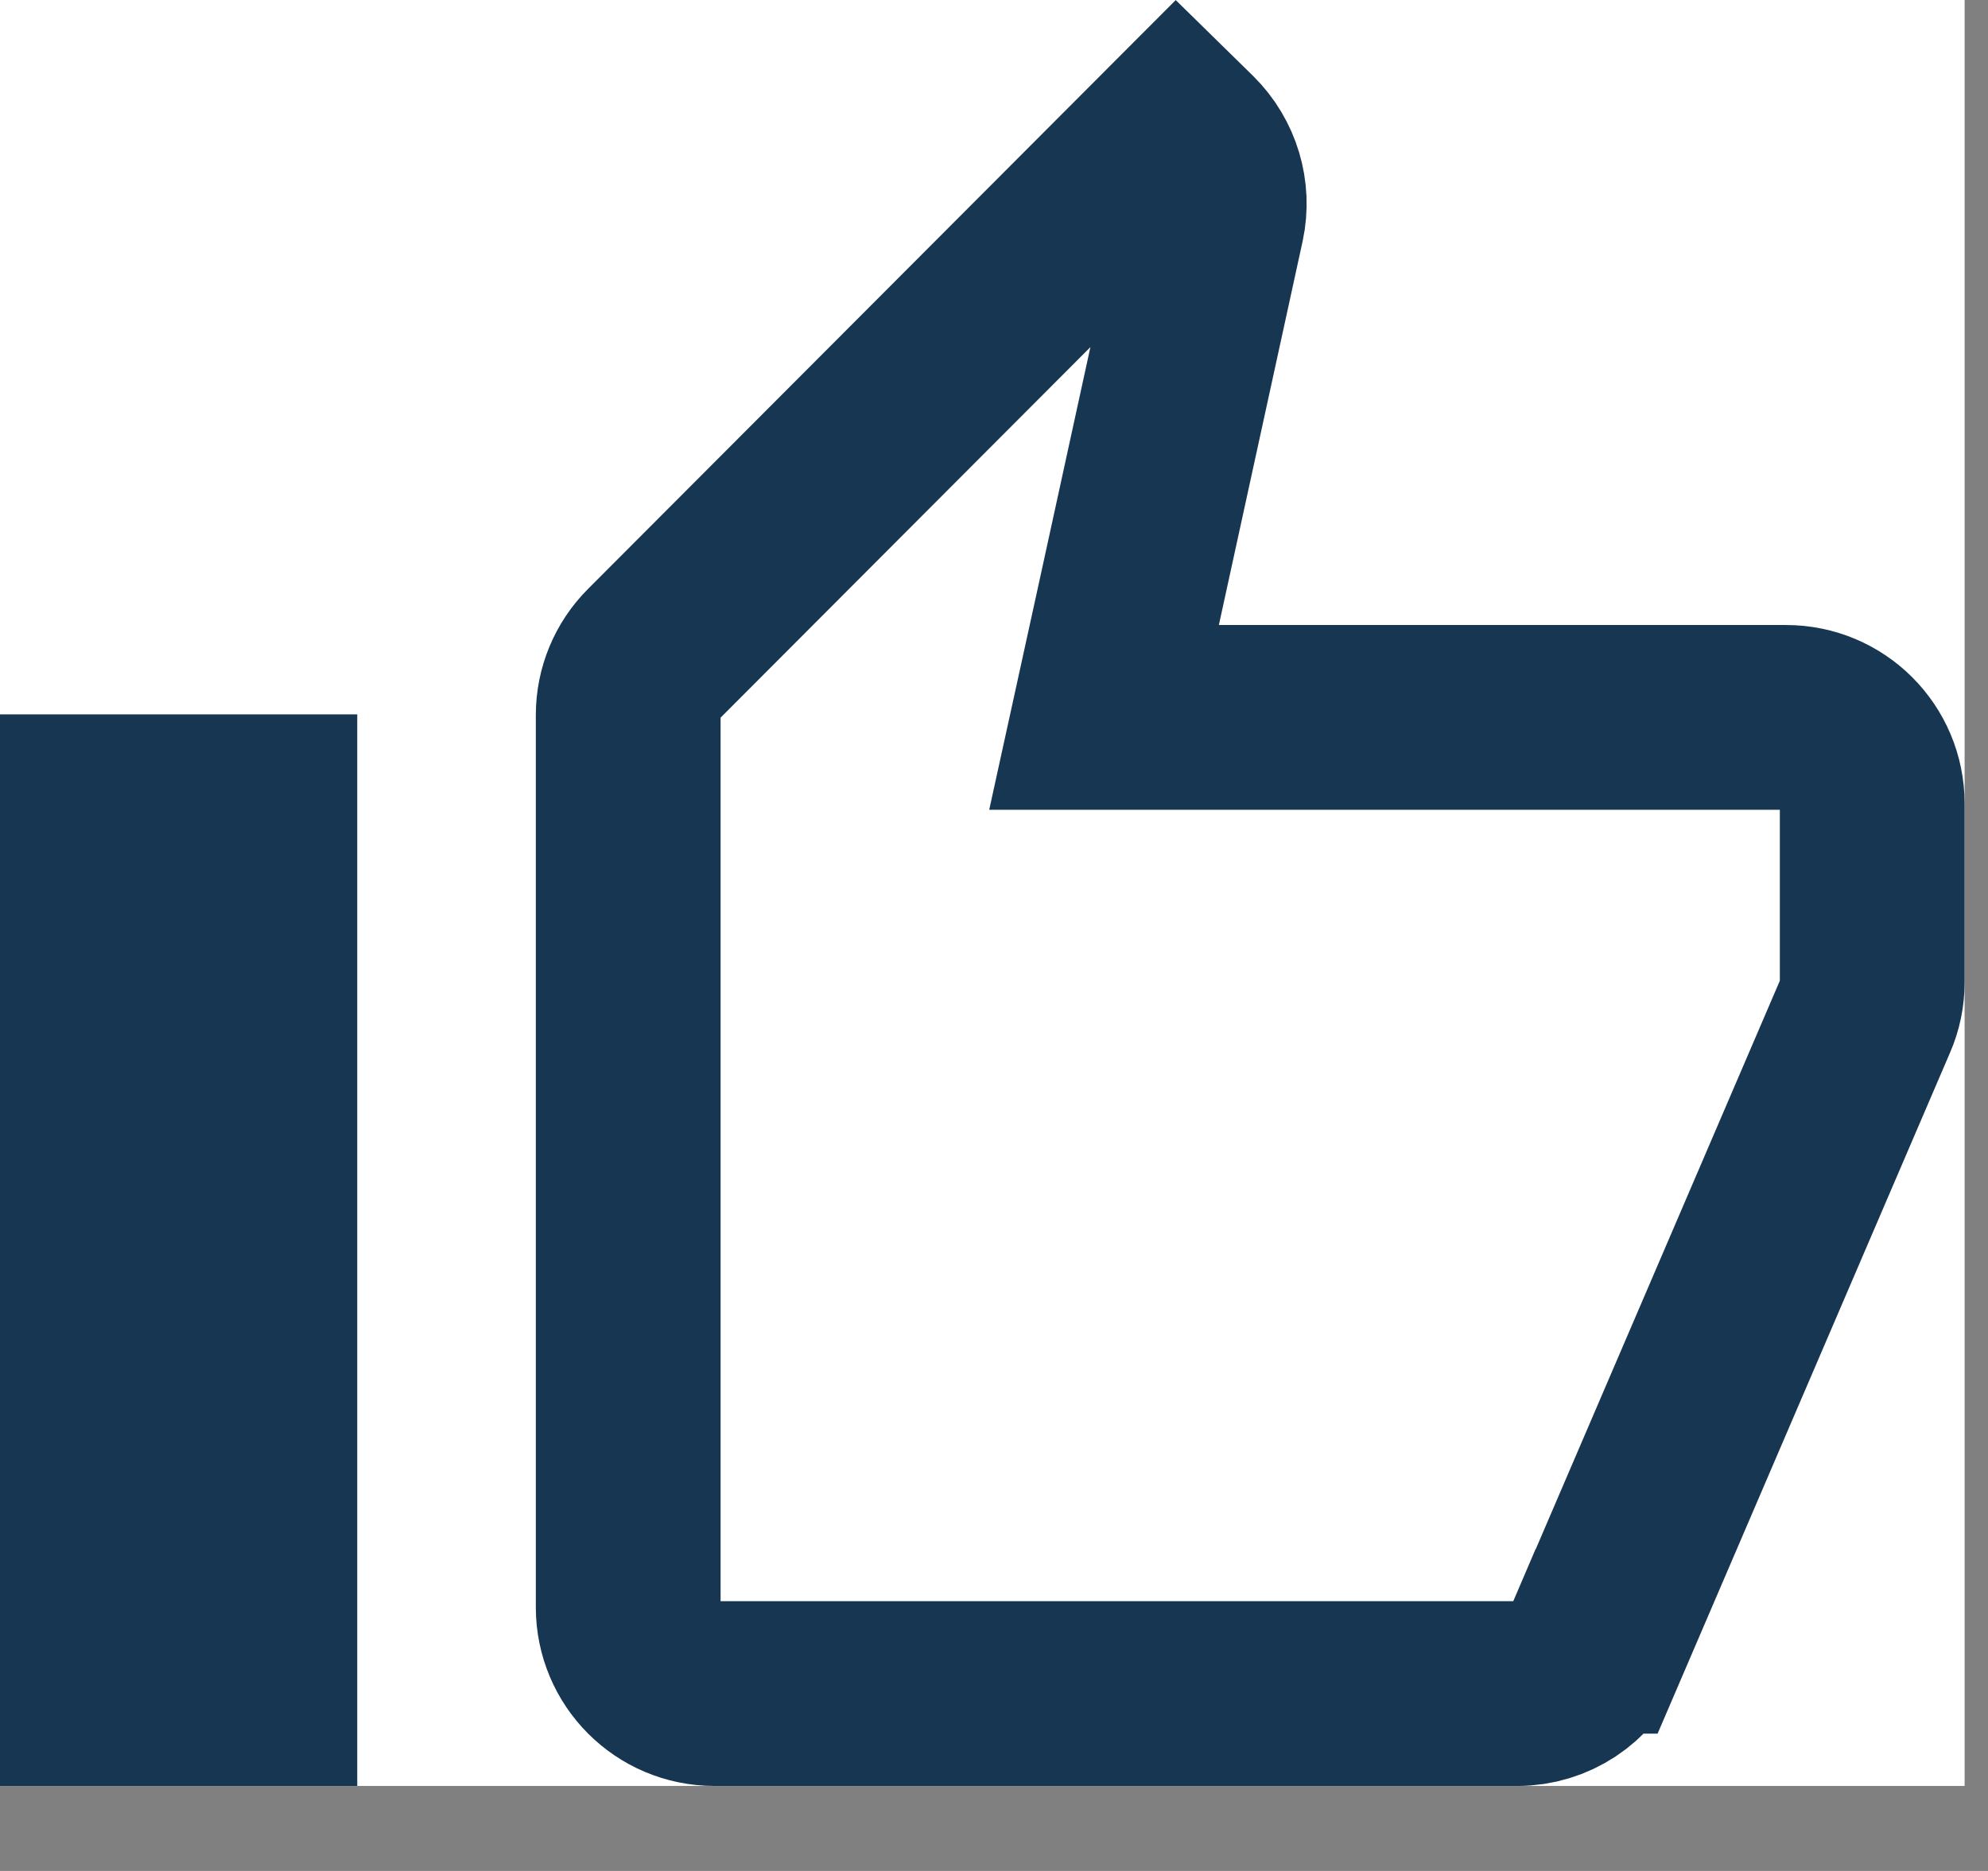 <svg width="17" height="16" viewBox="0 0 17 16" fill="none" xmlns="http://www.w3.org/2000/svg">
<rect x="0" y="0" width="17" height="16" fill="#808080" stroke="none"/>
<rect width="16.8" height="15.273" fill="white"/>
<path d="M15.95 8.689L15.95 8.689L13.654 14.036C13.654 14.036 13.653 14.036 13.653 14.036C13.653 14.036 13.653 14.036 13.653 14.036C13.537 14.307 13.27 14.483 12.976 14.483H6.109C5.702 14.483 5.372 14.153 5.372 13.745V6.115C5.372 5.92 5.449 5.733 5.587 5.595L10.06 1.113L10.162 1.213C10.162 1.213 10.162 1.213 10.162 1.213C10.343 1.392 10.42 1.651 10.367 1.896L9.651 5.177L9.441 6.135H10.422H15.273C15.68 6.135 16.01 6.465 16.01 6.873V8.399C16.01 8.499 15.99 8.598 15.95 8.689ZM0.79 14.483V6.899H2.265V14.483H0.79Z" stroke="#173652" stroke-width="1.58"/>
</svg>
